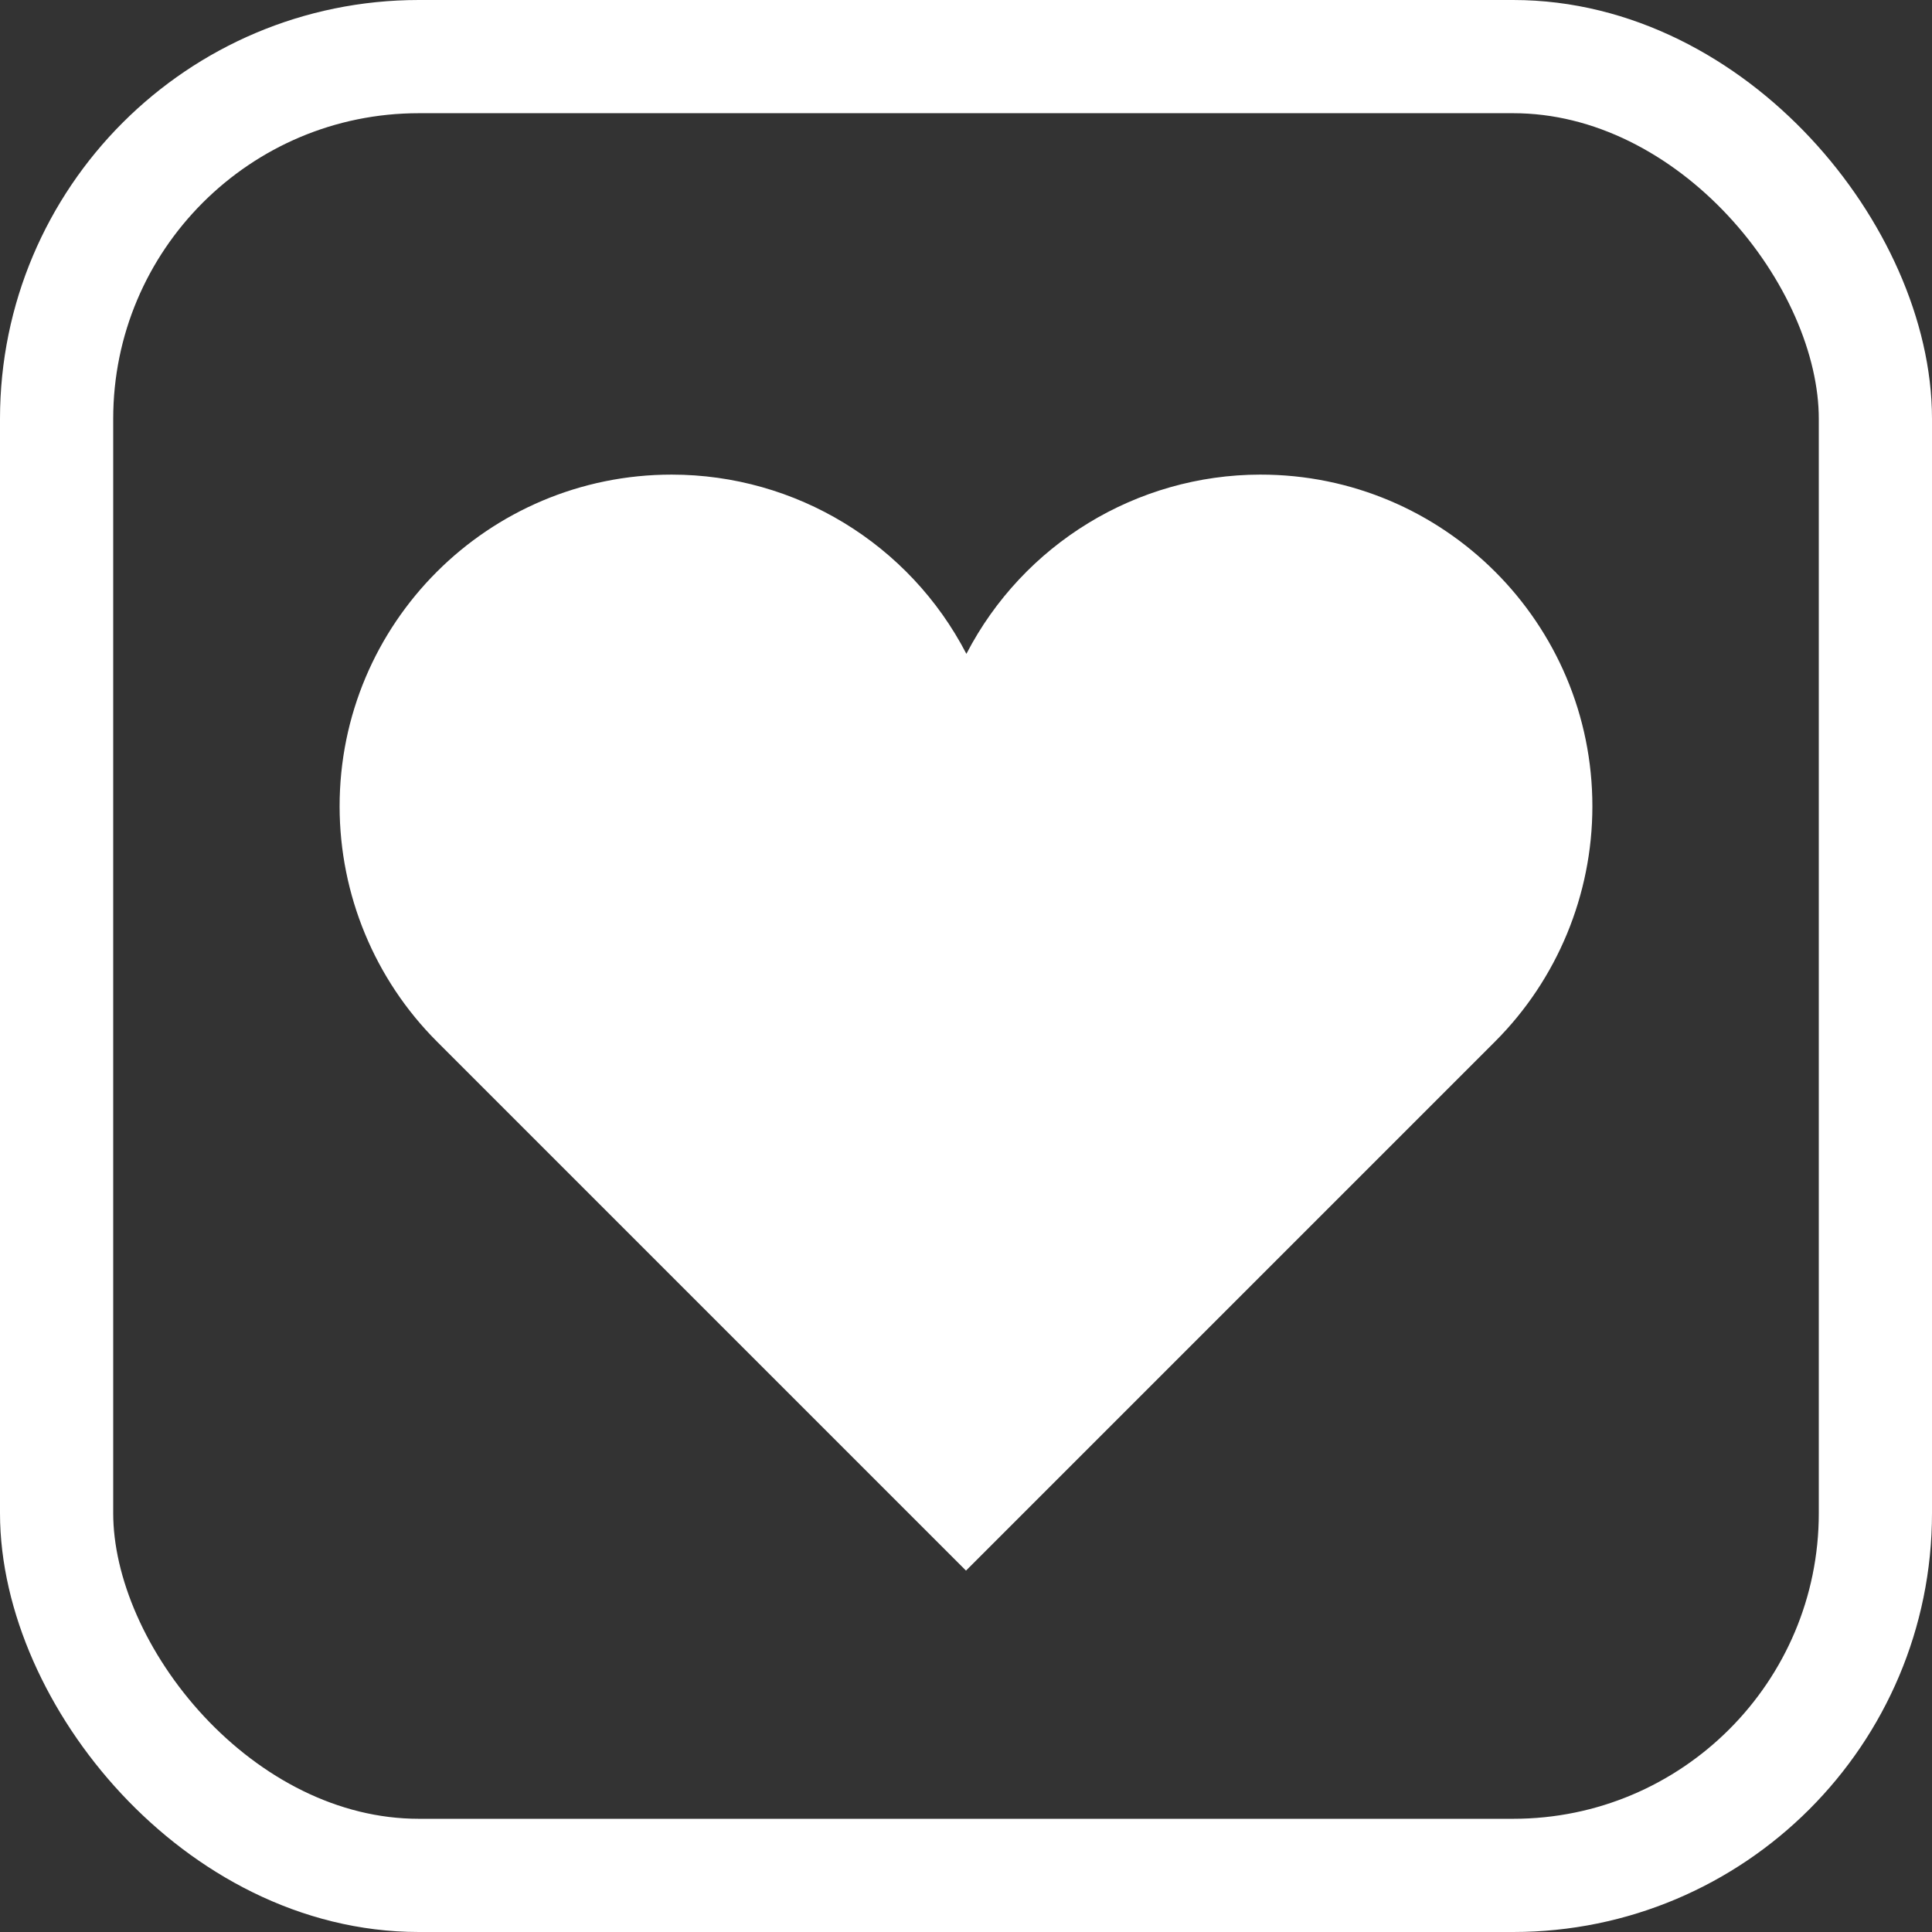 <?xml version="1.0" encoding="UTF-8"?>
<svg version="1.1" viewBox="0 0 1024 1024" xmlns="http://www.w3.org/2000/svg"><rect x="0" y="0" width="1024" height="1024" fill="#333333" stroke="none"/><path d="m668 251.55c-65.574 0.07-125.61 36.786-155.79 95.004-30.247-58.35-90.485-94.995-156.21-95.002-97.202-0.01-176.11 78.798-176 176 0.054 46.614 18.588 91.488 51.549 124.45l280.45 280.45 280.45-280.45c32.961-32.961 51.494-77.837 51.549-124.45 0.114-97.202-78.798-176.1-176-176z" fill="#fff" stop-color="#000000" style="paint-order:fill markers stroke"/><rect x="30" y="30" width="964" height="964" rx="192" ry="192" fill="none" stop-color="#000000" stroke="#fff" stroke-width="60" style="paint-order:fill markers stroke"/></svg>
